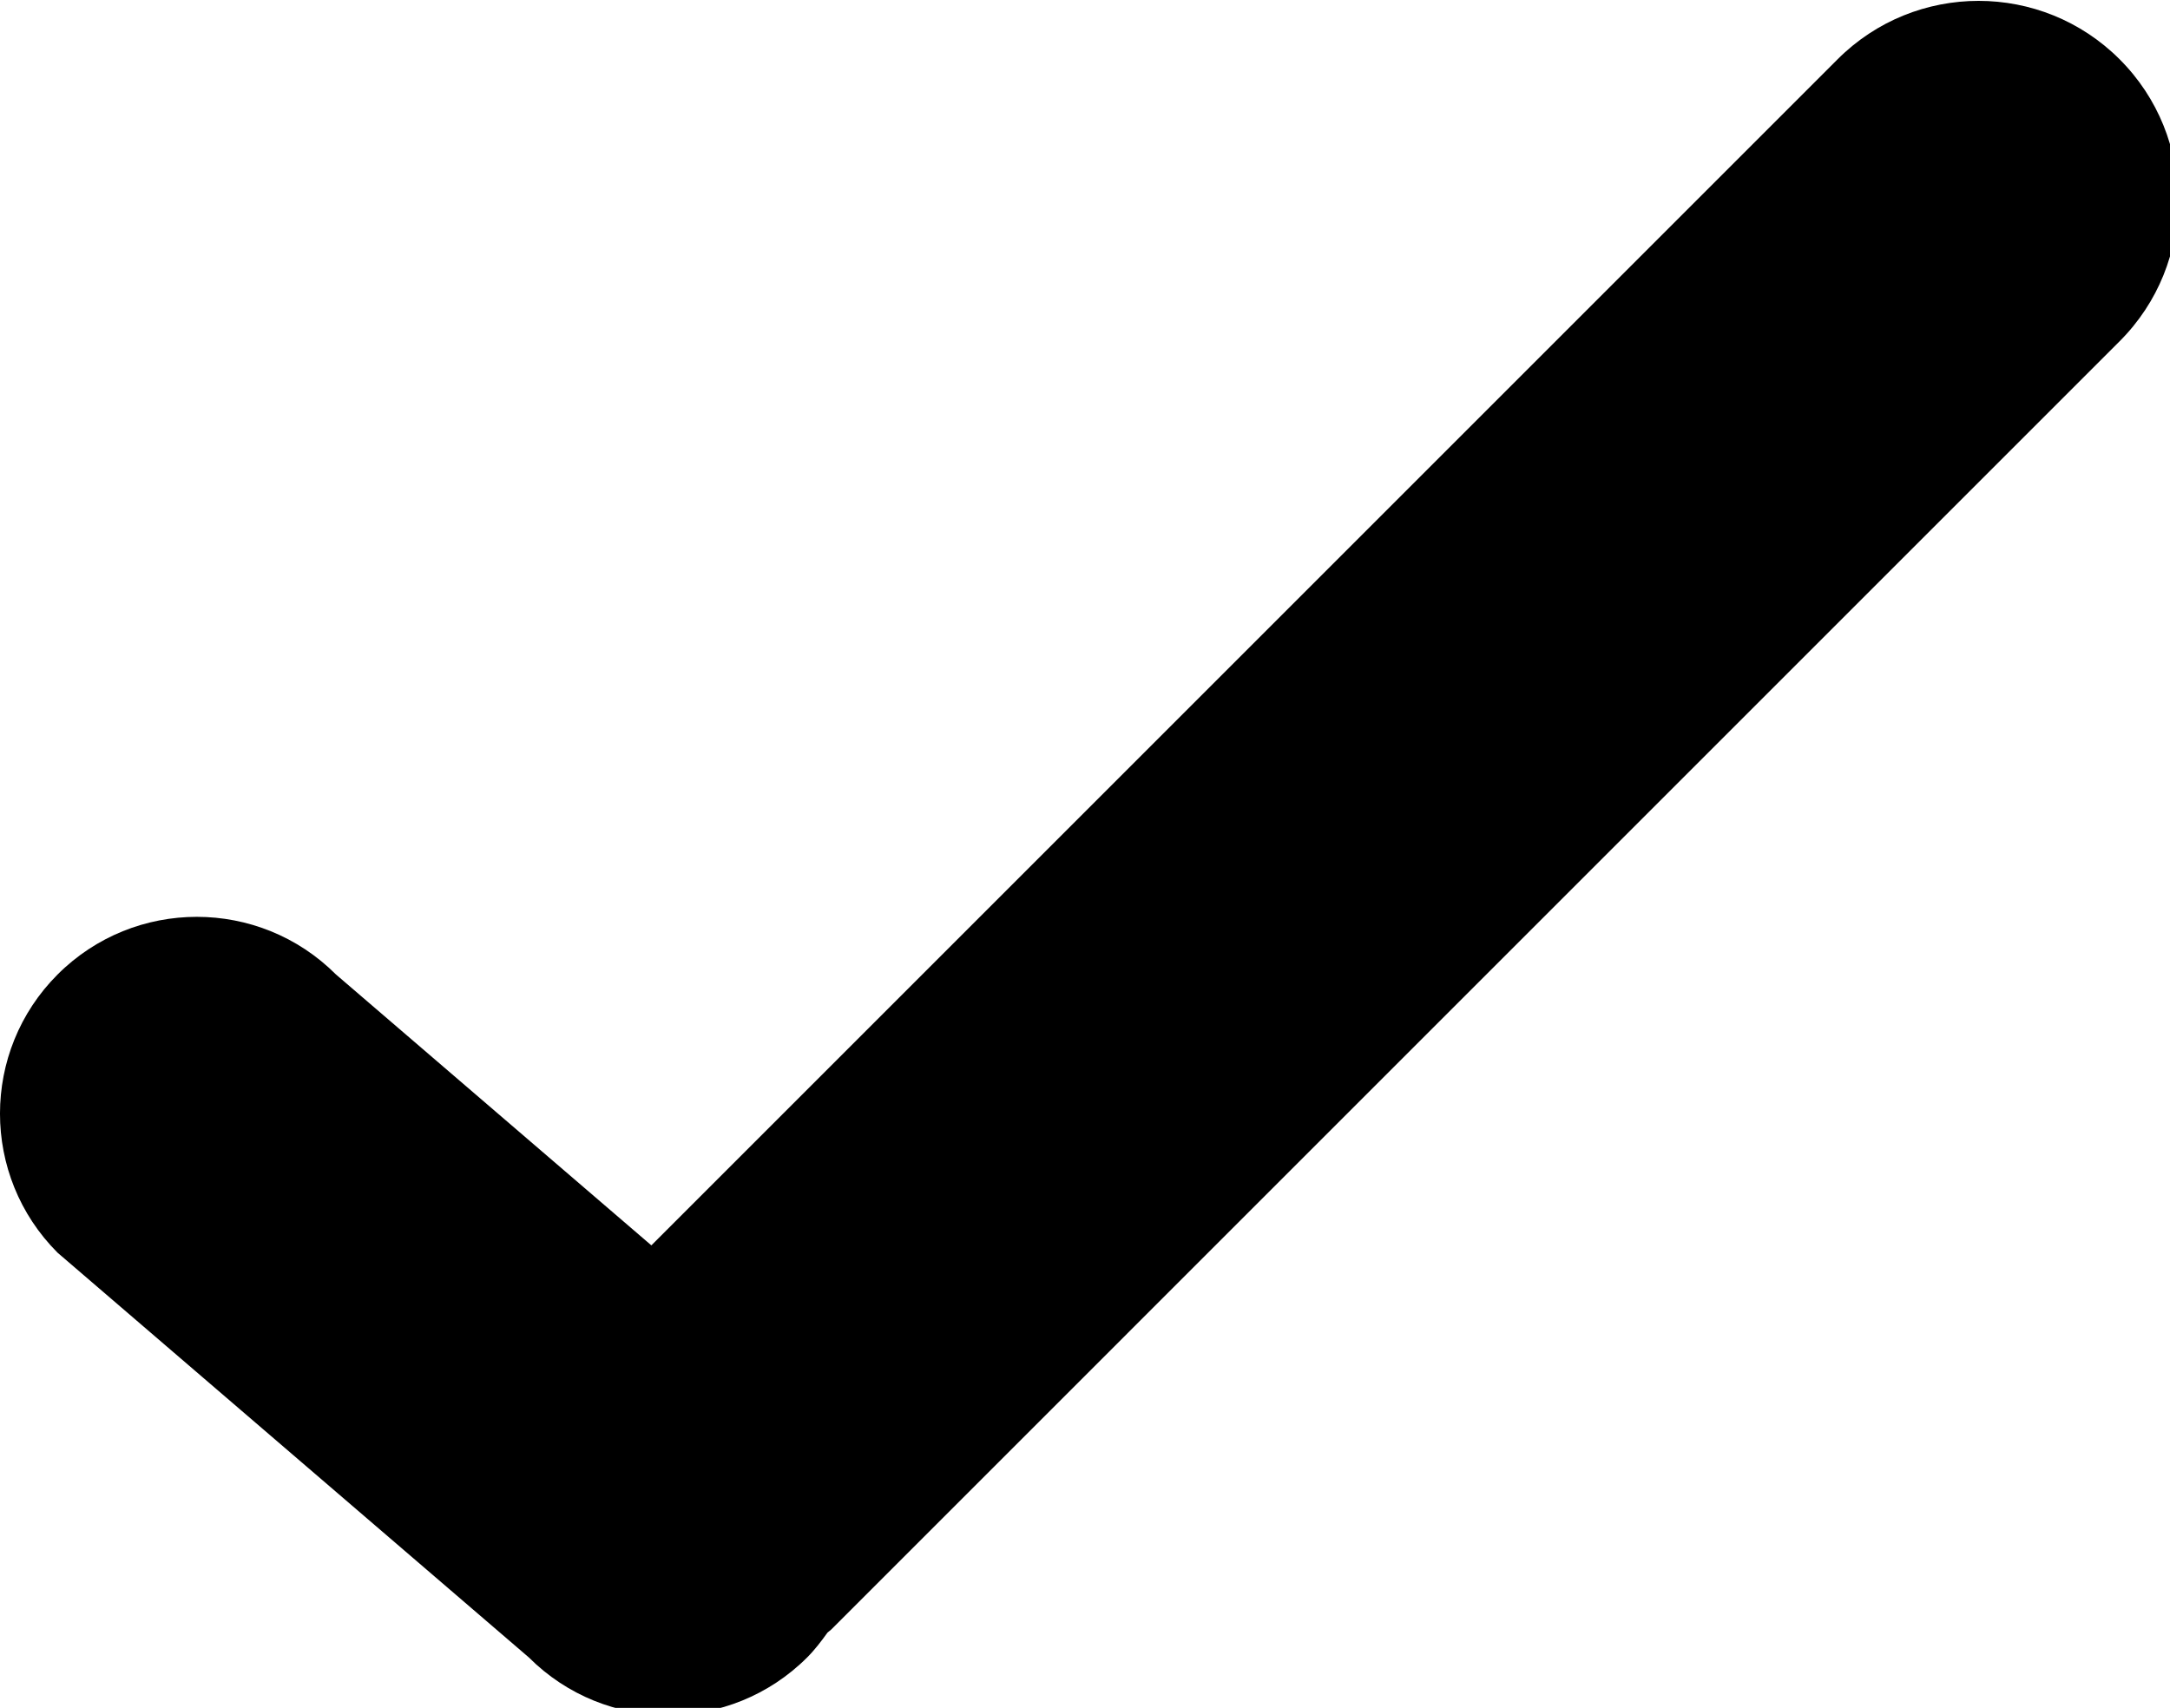 <?xml version="1.0" encoding="UTF-8" standalone="no"?>
<!-- Generator: Adobe Illustrator 16.0.0, SVG Export Plug-In . SVG Version: 6.00 Build 0)  -->
<svg id="Capa_1" xmlns:rdf="http://www.w3.org/1999/02/22-rdf-syntax-ns#" xmlns="http://www.w3.org/2000/svg" xml:space="preserve" height="39.357" viewBox="0 0 50 39.357" width="50" version="1.1" y="0px" x="0px" xmlns:cc="http://creativecommons.org/ns#" xmlns:dc="http://purl.org/dc/elements/1.1/"><g id="g3" transform="matrix(.082 0 0 .082 0 -5.321)"><g id="tick"><g id="g6"><path id="path8" d="m595.6 81.553c-21.892-21.891-57.362-21.891-79.253 0l-333.32 333.32-88.629-76.13c-21.592-21.593-56.596-21.593-78.207 0-21.592 21.592-21.592 56.614 0 78.206l132.41 113.73c21.592 21.593 56.596 21.593 78.207 0 2.167-2.166 3.979-4.576 5.716-6.985 0.317-0.299 0.672-0.505 0.99-0.804l362.09-362.1c21.871-21.872 21.871-57.361-0.001-79.233z"/></g></g></g></svg>
